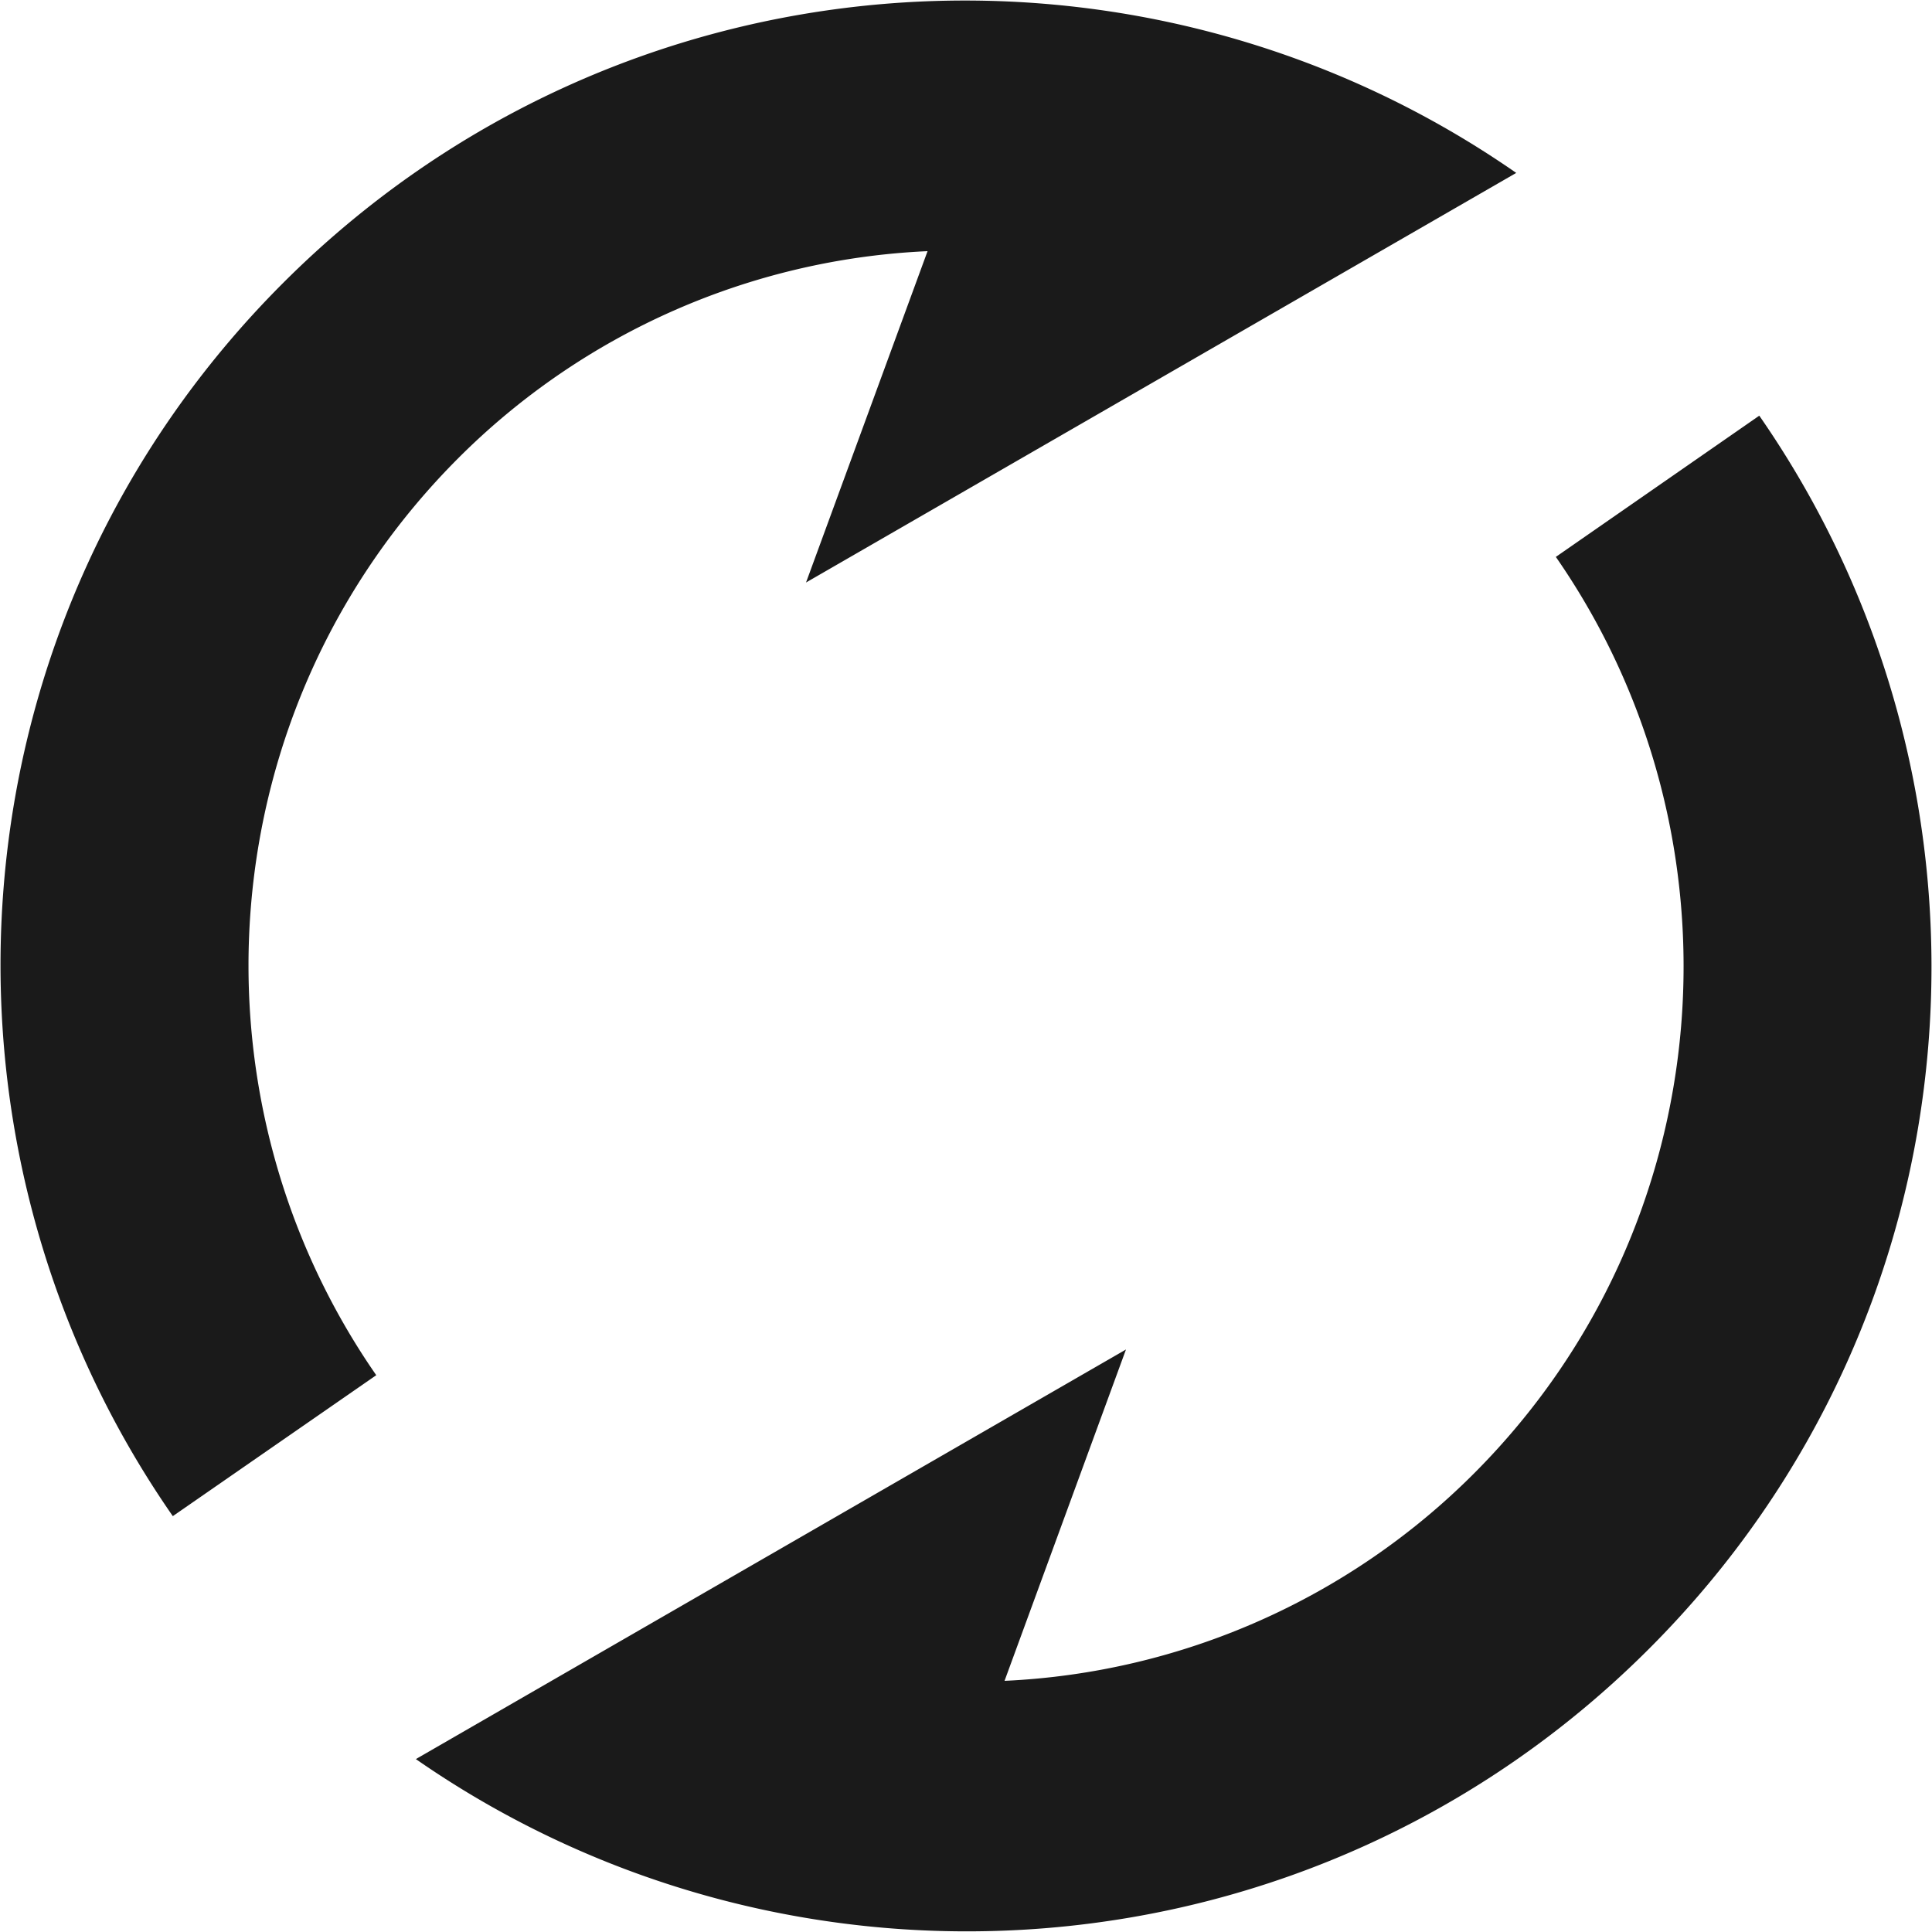 <svg xmlns="http://www.w3.org/2000/svg" width="20" height="20"><path fill="none" d="M0 0h20v20H0z"/><path fill="#1A1A1A" d="M9.602 2.6L8.344 6.03l7.352-4.24C11.797-.92 6.405-.546 2.93 2.93-.546 6.405-.92 11.797 1.789 15.695l2.106-1.459c-2.01-2.897-1.73-6.912.848-9.492A7.333 7.333 0 0 1 9.602 2.6m.797 14.8l1.257-3.43-7.351 4.24c3.899 2.709 9.289 2.334 12.765-1.141 3.477-3.476 3.849-8.867 1.142-12.766l-2.106 1.462c2.01 2.896 1.73 6.909-.849 9.49a7.34 7.34 0 0 1-4.858 2.145"/></svg>